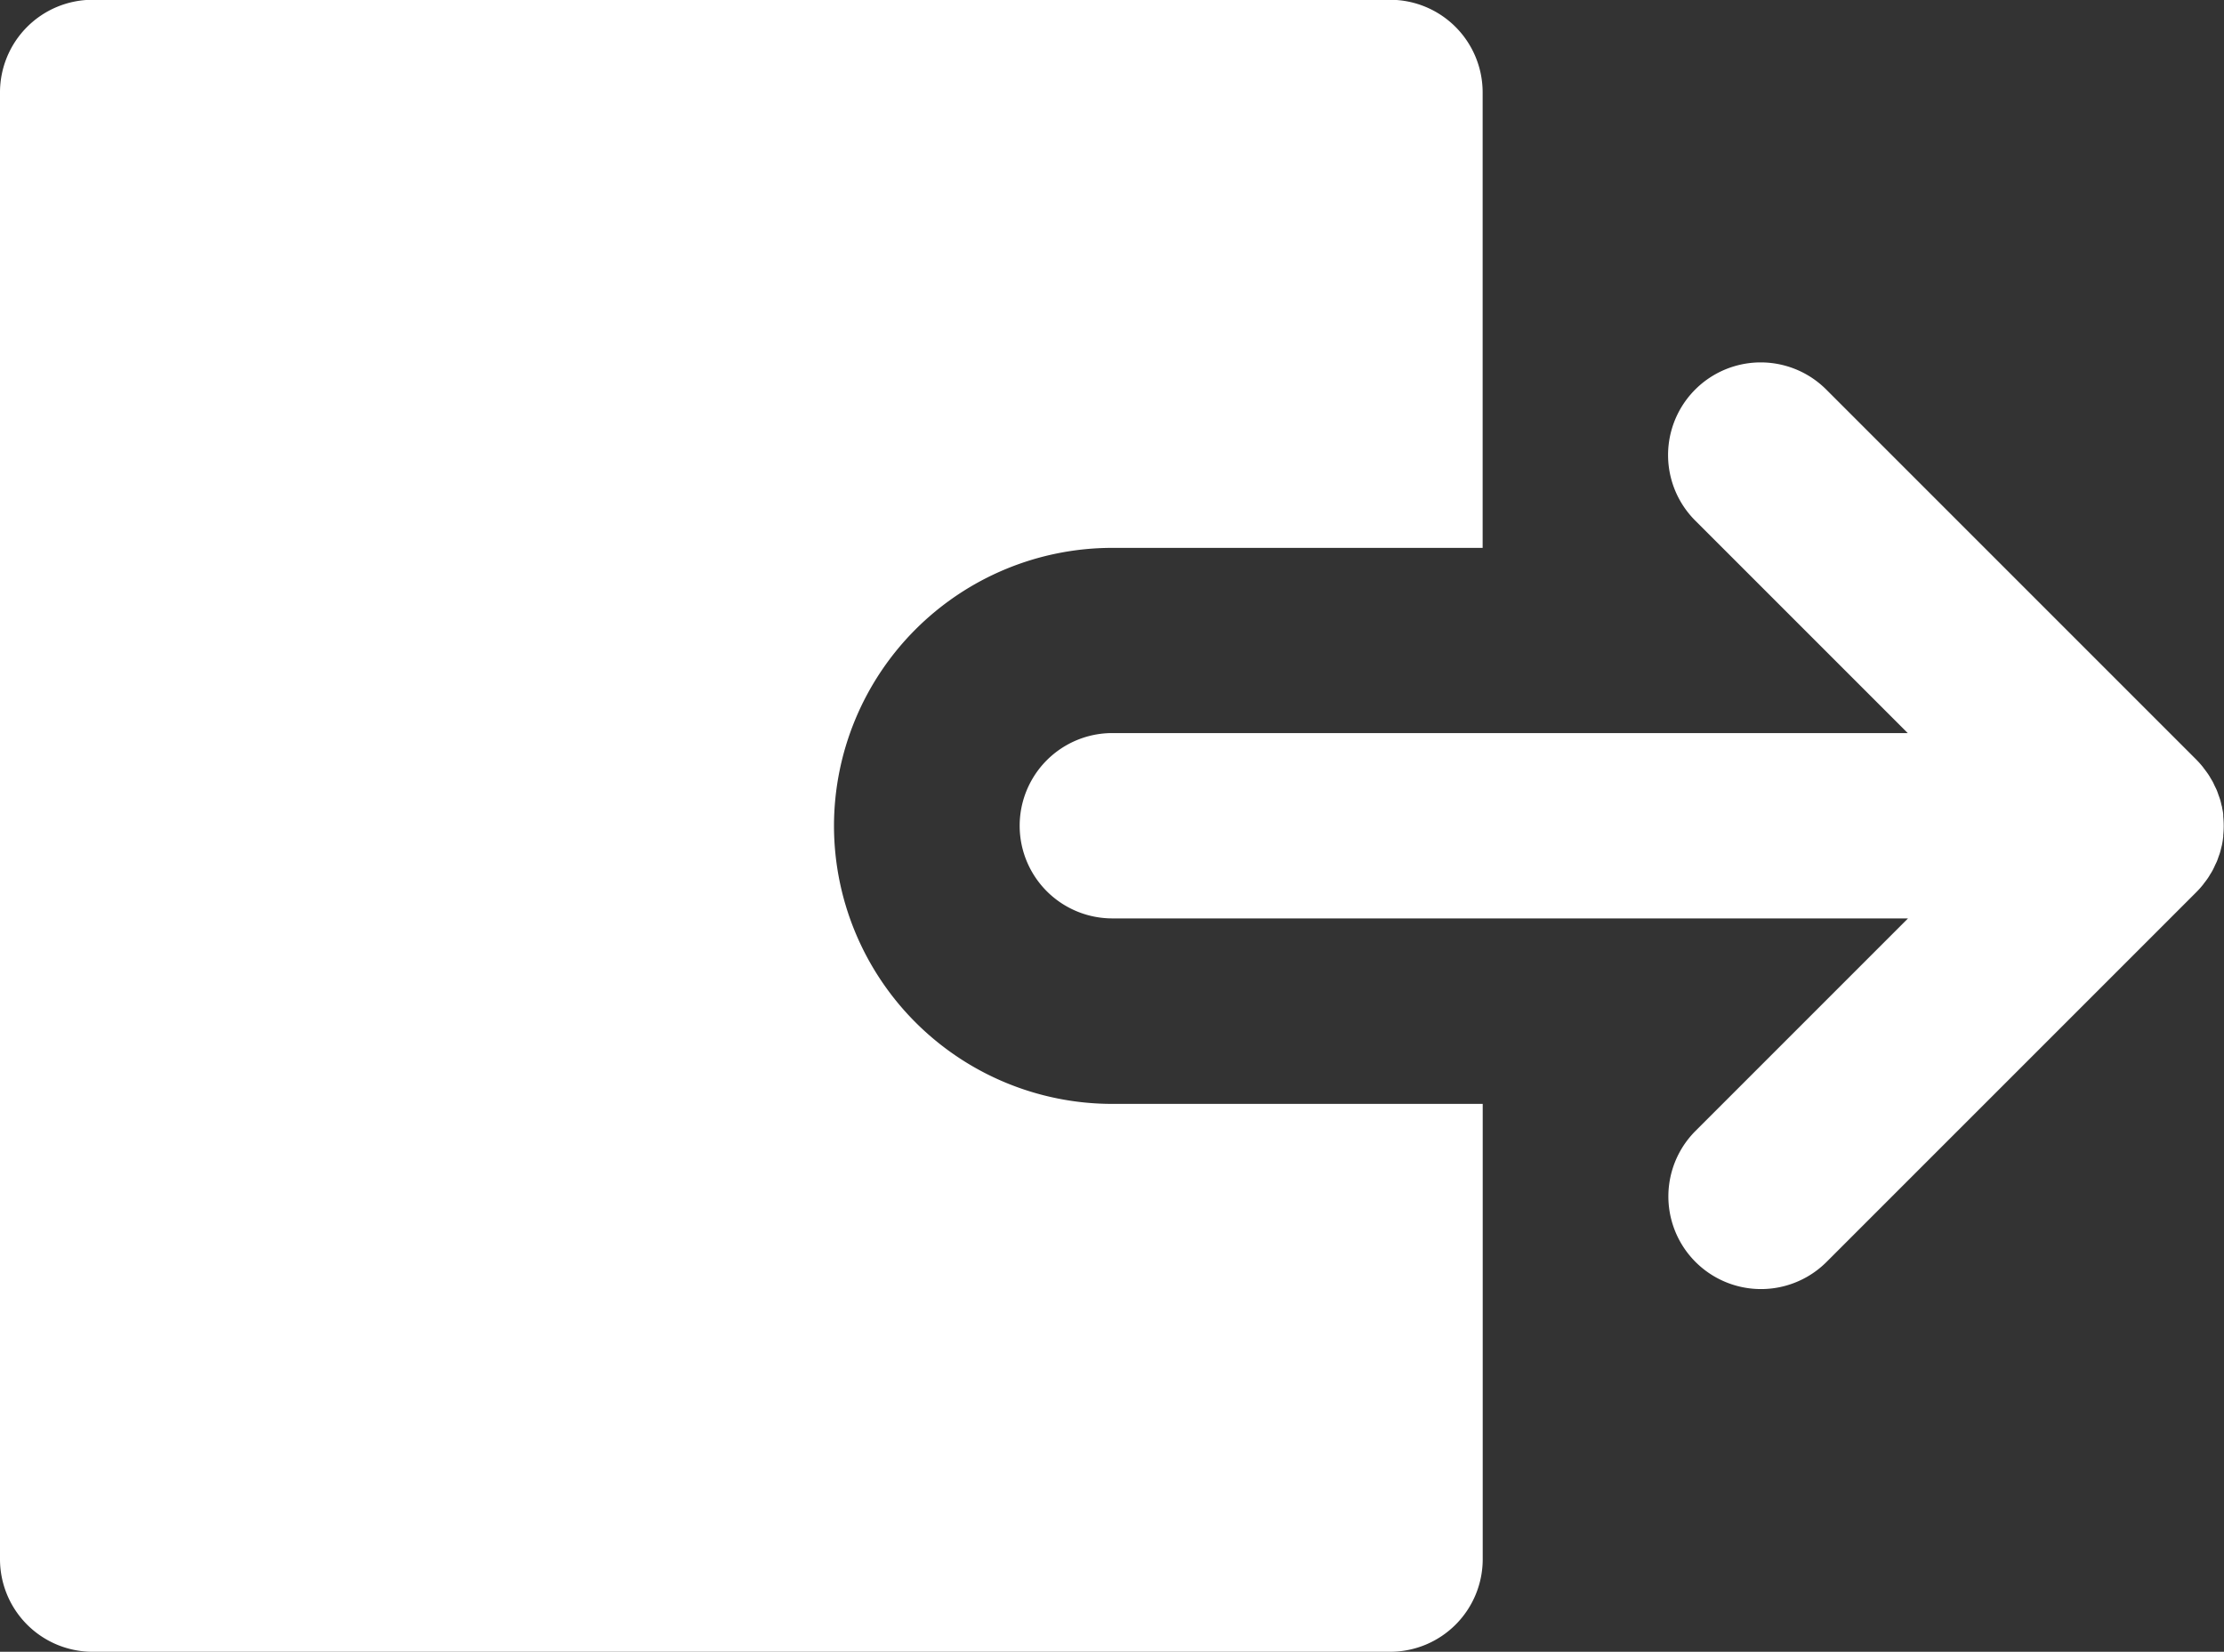 <svg xmlns="http://www.w3.org/2000/svg" width="29.483" height="21.897" viewBox="0 0 29.483 21.897"><rect x="0" y="0" width="29.483" height="21.897" fill="#333333" stroke="none"/><defs><style>.a{fill:#fff;}</style></defs><g transform="translate(0 -10.003)"><g transform="translate(0 10.003)"><g transform="translate(0 0)"><path class="a" d="M11.056,20.951a3.69,3.69,0,0,1,3.685-3.685h4.914V11.231A1.228,1.228,0,0,0,18.427,10H1.228A1.228,1.228,0,0,0,0,11.231v19.44A1.228,1.228,0,0,0,1.228,31.9h17.2a1.228,1.228,0,0,0,1.228-1.228V24.637H14.741A3.69,3.69,0,0,1,11.056,20.951Z" transform="translate(0 -10.003)"/><path class="a" d="M250.361,156.248l.01-.014c.021-.027.042-.054.06-.082.009-.013.016-.027.025-.041s.025-.04.036-.062.017-.035.025-.053.018-.036.026-.055.015-.041.022-.061.013-.034.018-.051.013-.048.019-.073.008-.028.01-.043c.007-.033.011-.067.015-.1,0-.006,0-.011,0-.017a1.233,1.233,0,0,0,0-.248c0-.006,0-.012,0-.017,0-.034-.009-.068-.015-.1,0-.014-.007-.028-.01-.043s-.011-.049-.019-.073-.012-.034-.018-.051-.014-.041-.022-.061-.017-.037-.026-.055-.016-.035-.025-.053-.024-.041-.036-.062-.016-.027-.025-.041c-.019-.028-.039-.055-.06-.082l-.01-.014a1.218,1.218,0,0,0-.088-.1l-4.909-4.909a1.228,1.228,0,1,0-1.737,1.737l2.817,2.817H235.9a1.228,1.228,0,0,0,0,2.457h10.548l-2.817,2.817a1.228,1.228,0,1,0,1.737,1.737l4.909-4.909A1.2,1.2,0,0,0,250.361,156.248Z" transform="translate(-221.154 -144.523)"/></g></g></g></svg>
